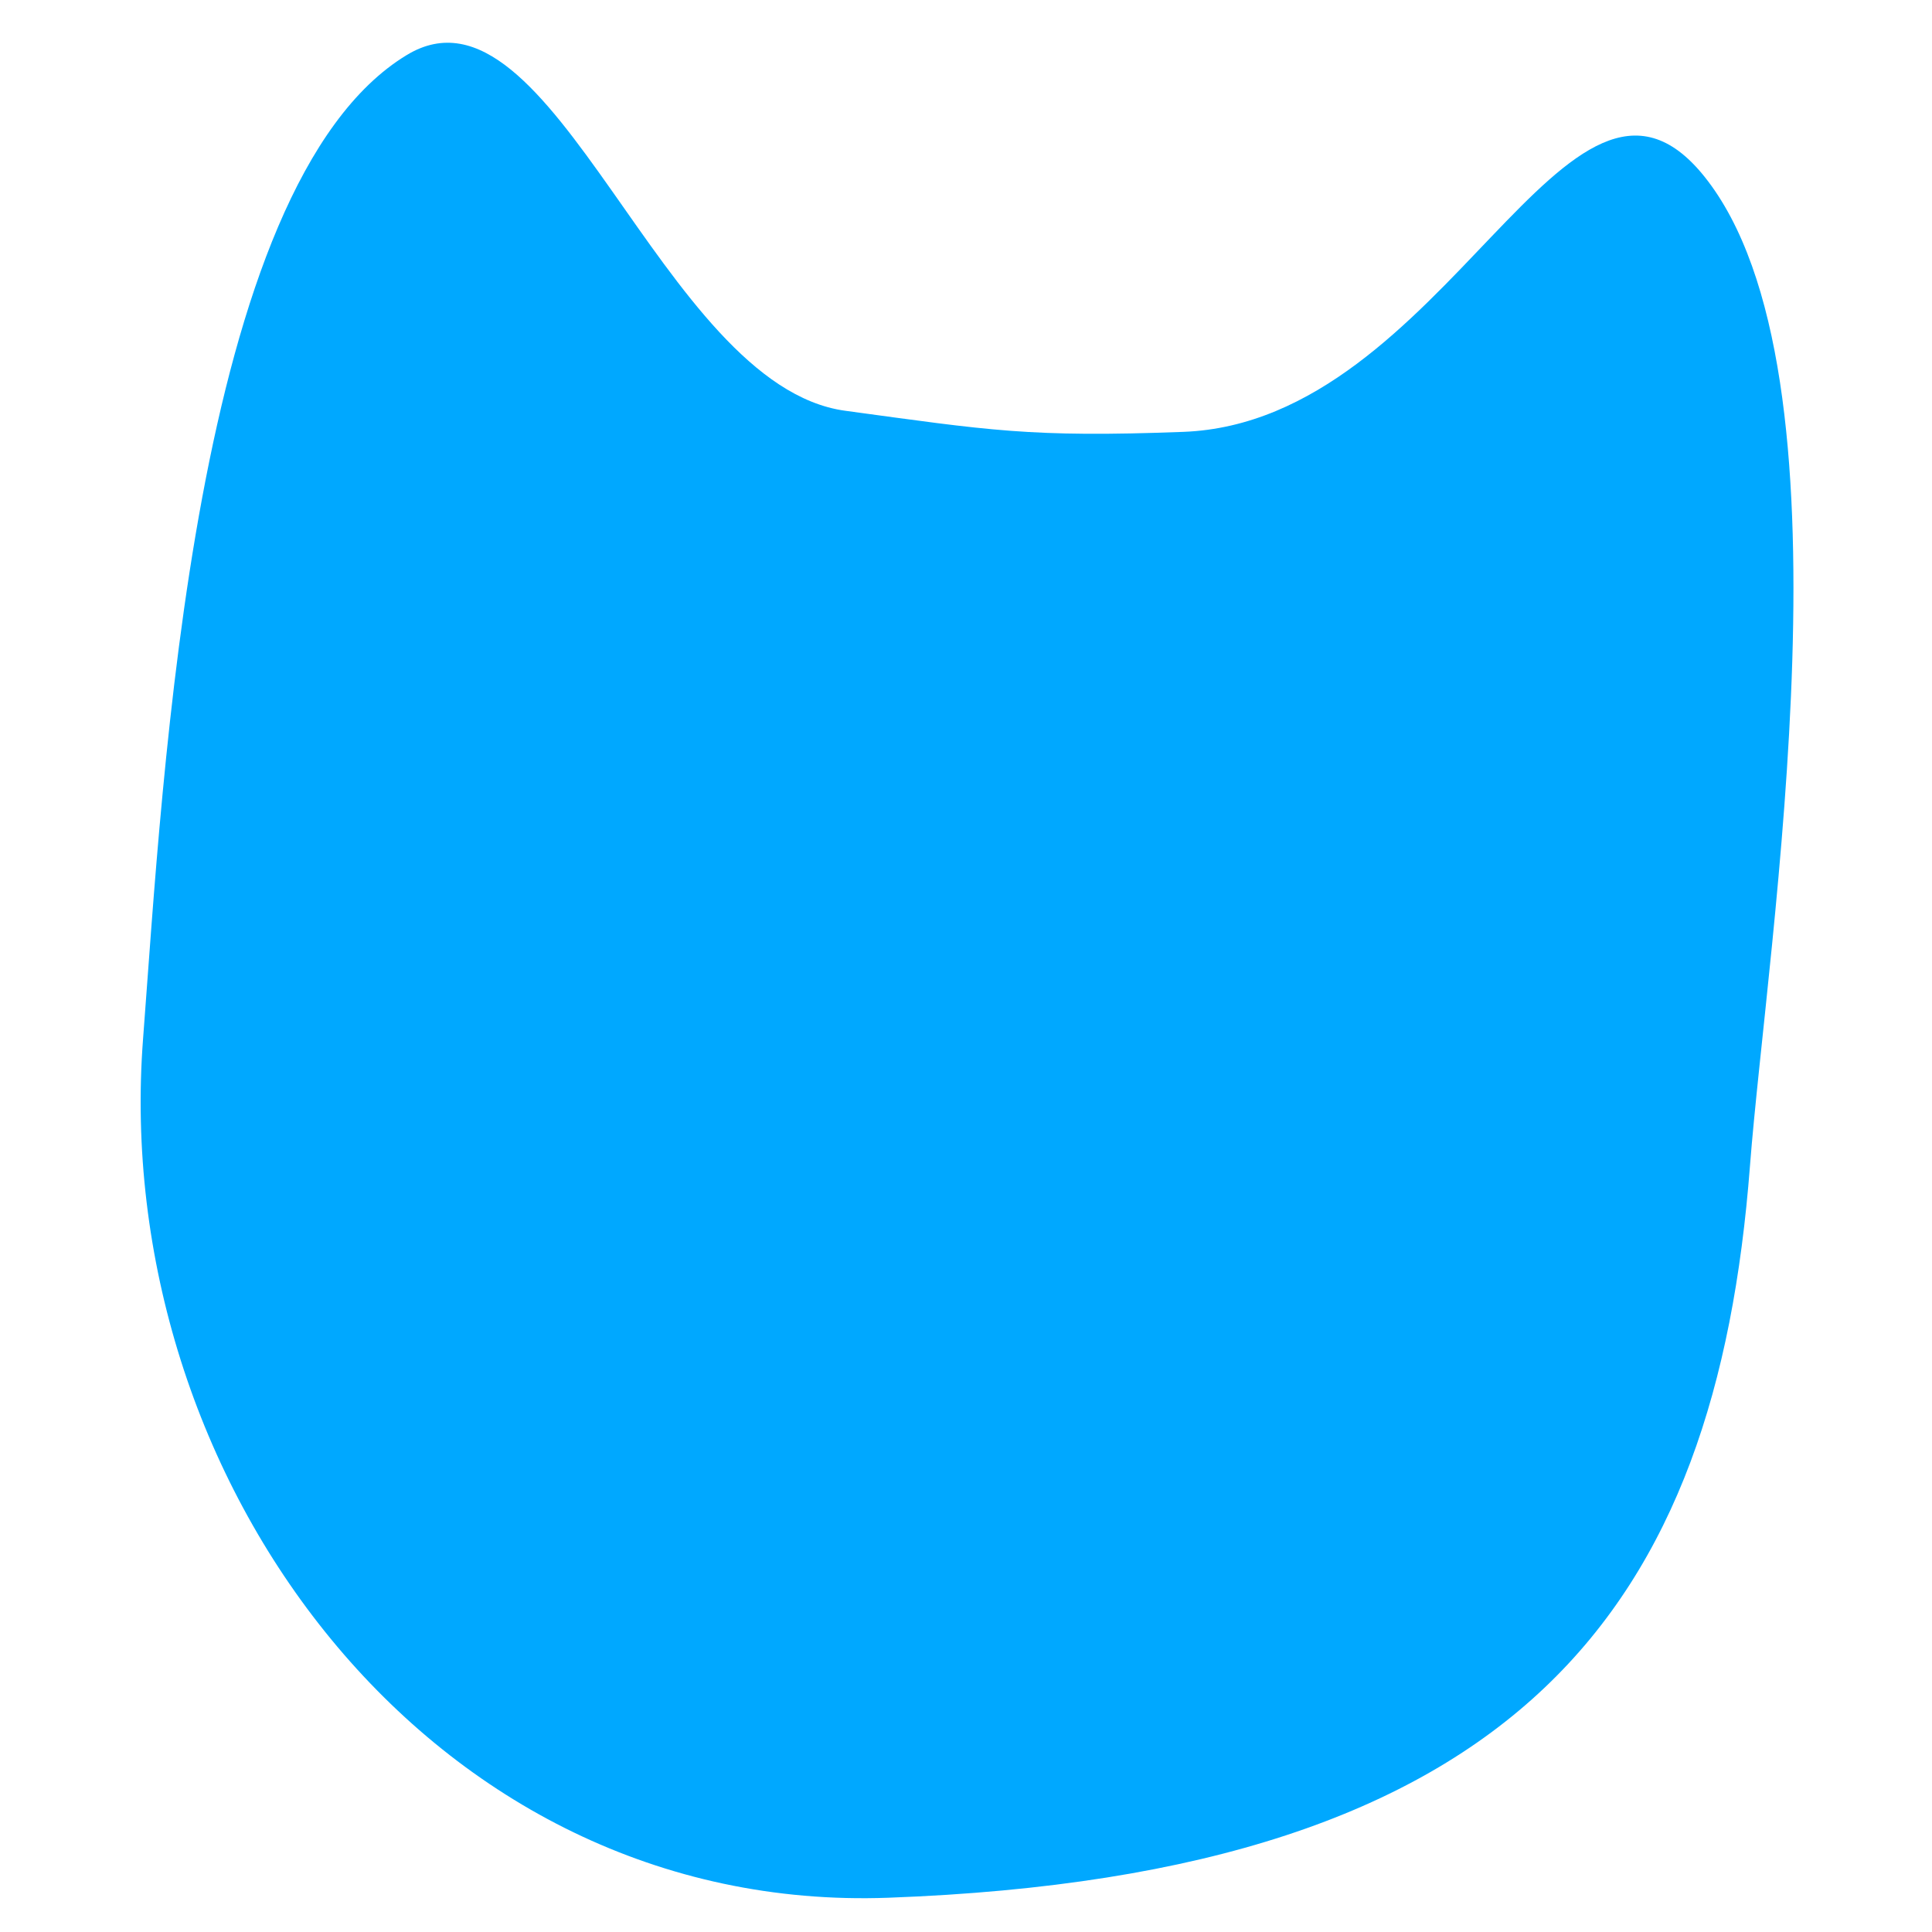 <?xml version="1.0" encoding="UTF-8" standalone="no"?>
<svg
   xmlns:serif="http://www.serif.com/"
   xmlns:dc="http://purl.org/dc/elements/1.1/"
   xmlns:cc="http://creativecommons.org/ns#"
   xmlns:rdf="http://www.w3.org/1999/02/22-rdf-syntax-ns#"
   xmlns:svg="http://www.w3.org/2000/svg"
   xmlns="http://www.w3.org/2000/svg"
   xmlns:sodipodi="http://sodipodi.sourceforge.net/DTD/sodipodi-0.dtd"
   xmlns:inkscape="http://www.inkscape.org/namespaces/inkscape"
   width="400"
   height="400"
   viewBox="0 0 1020000 1320000"
   version="1.1"
   xml:space="preserve"
   style="clip-rule:evenodd;fill-rule:evenodd;stroke-linejoin:round;stroke-miterlimit:2"
   id="svg3841"
   sodipodi:docname="DroopCat.svg"
   inkscape:version="0.92.3 (2405546, 2018-03-11)"><defs
   id="defs3845">
            
            
        </defs><sodipodi:namedview
   pagecolor="#ffffff"
   bordercolor="#666666"
   borderopacity="1"
   objecttolerance="10"
   gridtolerance="10"
   guidetolerance="10"
   inkscape:pageopacity="0"
   inkscape:pageshadow="2"
   inkscape:window-width="1920"
   inkscape:window-height="1055"
   id="namedview3843"
   showgrid="false"
   inkscape:zoom="1.4862099"
   inkscape:cx="286.62893"
   inkscape:cy="259.56539"
   inkscape:window-x="0"
   inkscape:window-y="0"
   inkscape:window-maximized="1"
   inkscape:current-layer="g3837"
   units="px" />
    <rect
   id="Artboard1"
   x="0"
   y="1316700"
   width="2550"
   height="3300"
   style="fill:none" />
    <g
   id="Artboard11"
   serif:id="Artboard1"
   transform="translate(0,1316700)">
        <g
   id="g3837"
   transform="matrix(2.083,0.16,-0.153,1.995,-305.515,-4445.113)">
                
            <path
   inkscape:connector-curvature="0"
   id="path3835"
   style="clip-rule:evenodd;fill:#00a8ff;fill-rule:evenodd;stroke-width:1973.845;stroke-linejoin:round;stroke-miterlimit:2"
   d="m 166429.12,-530443.11 c 47326.9,2881.88 60798.36,4342.52 110756.34,-1657.95 85763.6,-10283.75 114700.19,-154986.29 163513.31,-100567.42 55919.08,62333.99 39615.12,259027.64 39615.09,335691.8 0,150347.68 -56294.04,247125.339 -262596.37,271660.194 C 68407.95,-7551.792 -46846.775,-147990.87 -46846.775,-298338.66 c 0,-89355.96 -5124.091,-292089.51 61410.256,-341771.23 45430.052,-33930.33 90968.609,105956 151865.639,109666.78 z" /></g>
    </g>
</svg>
